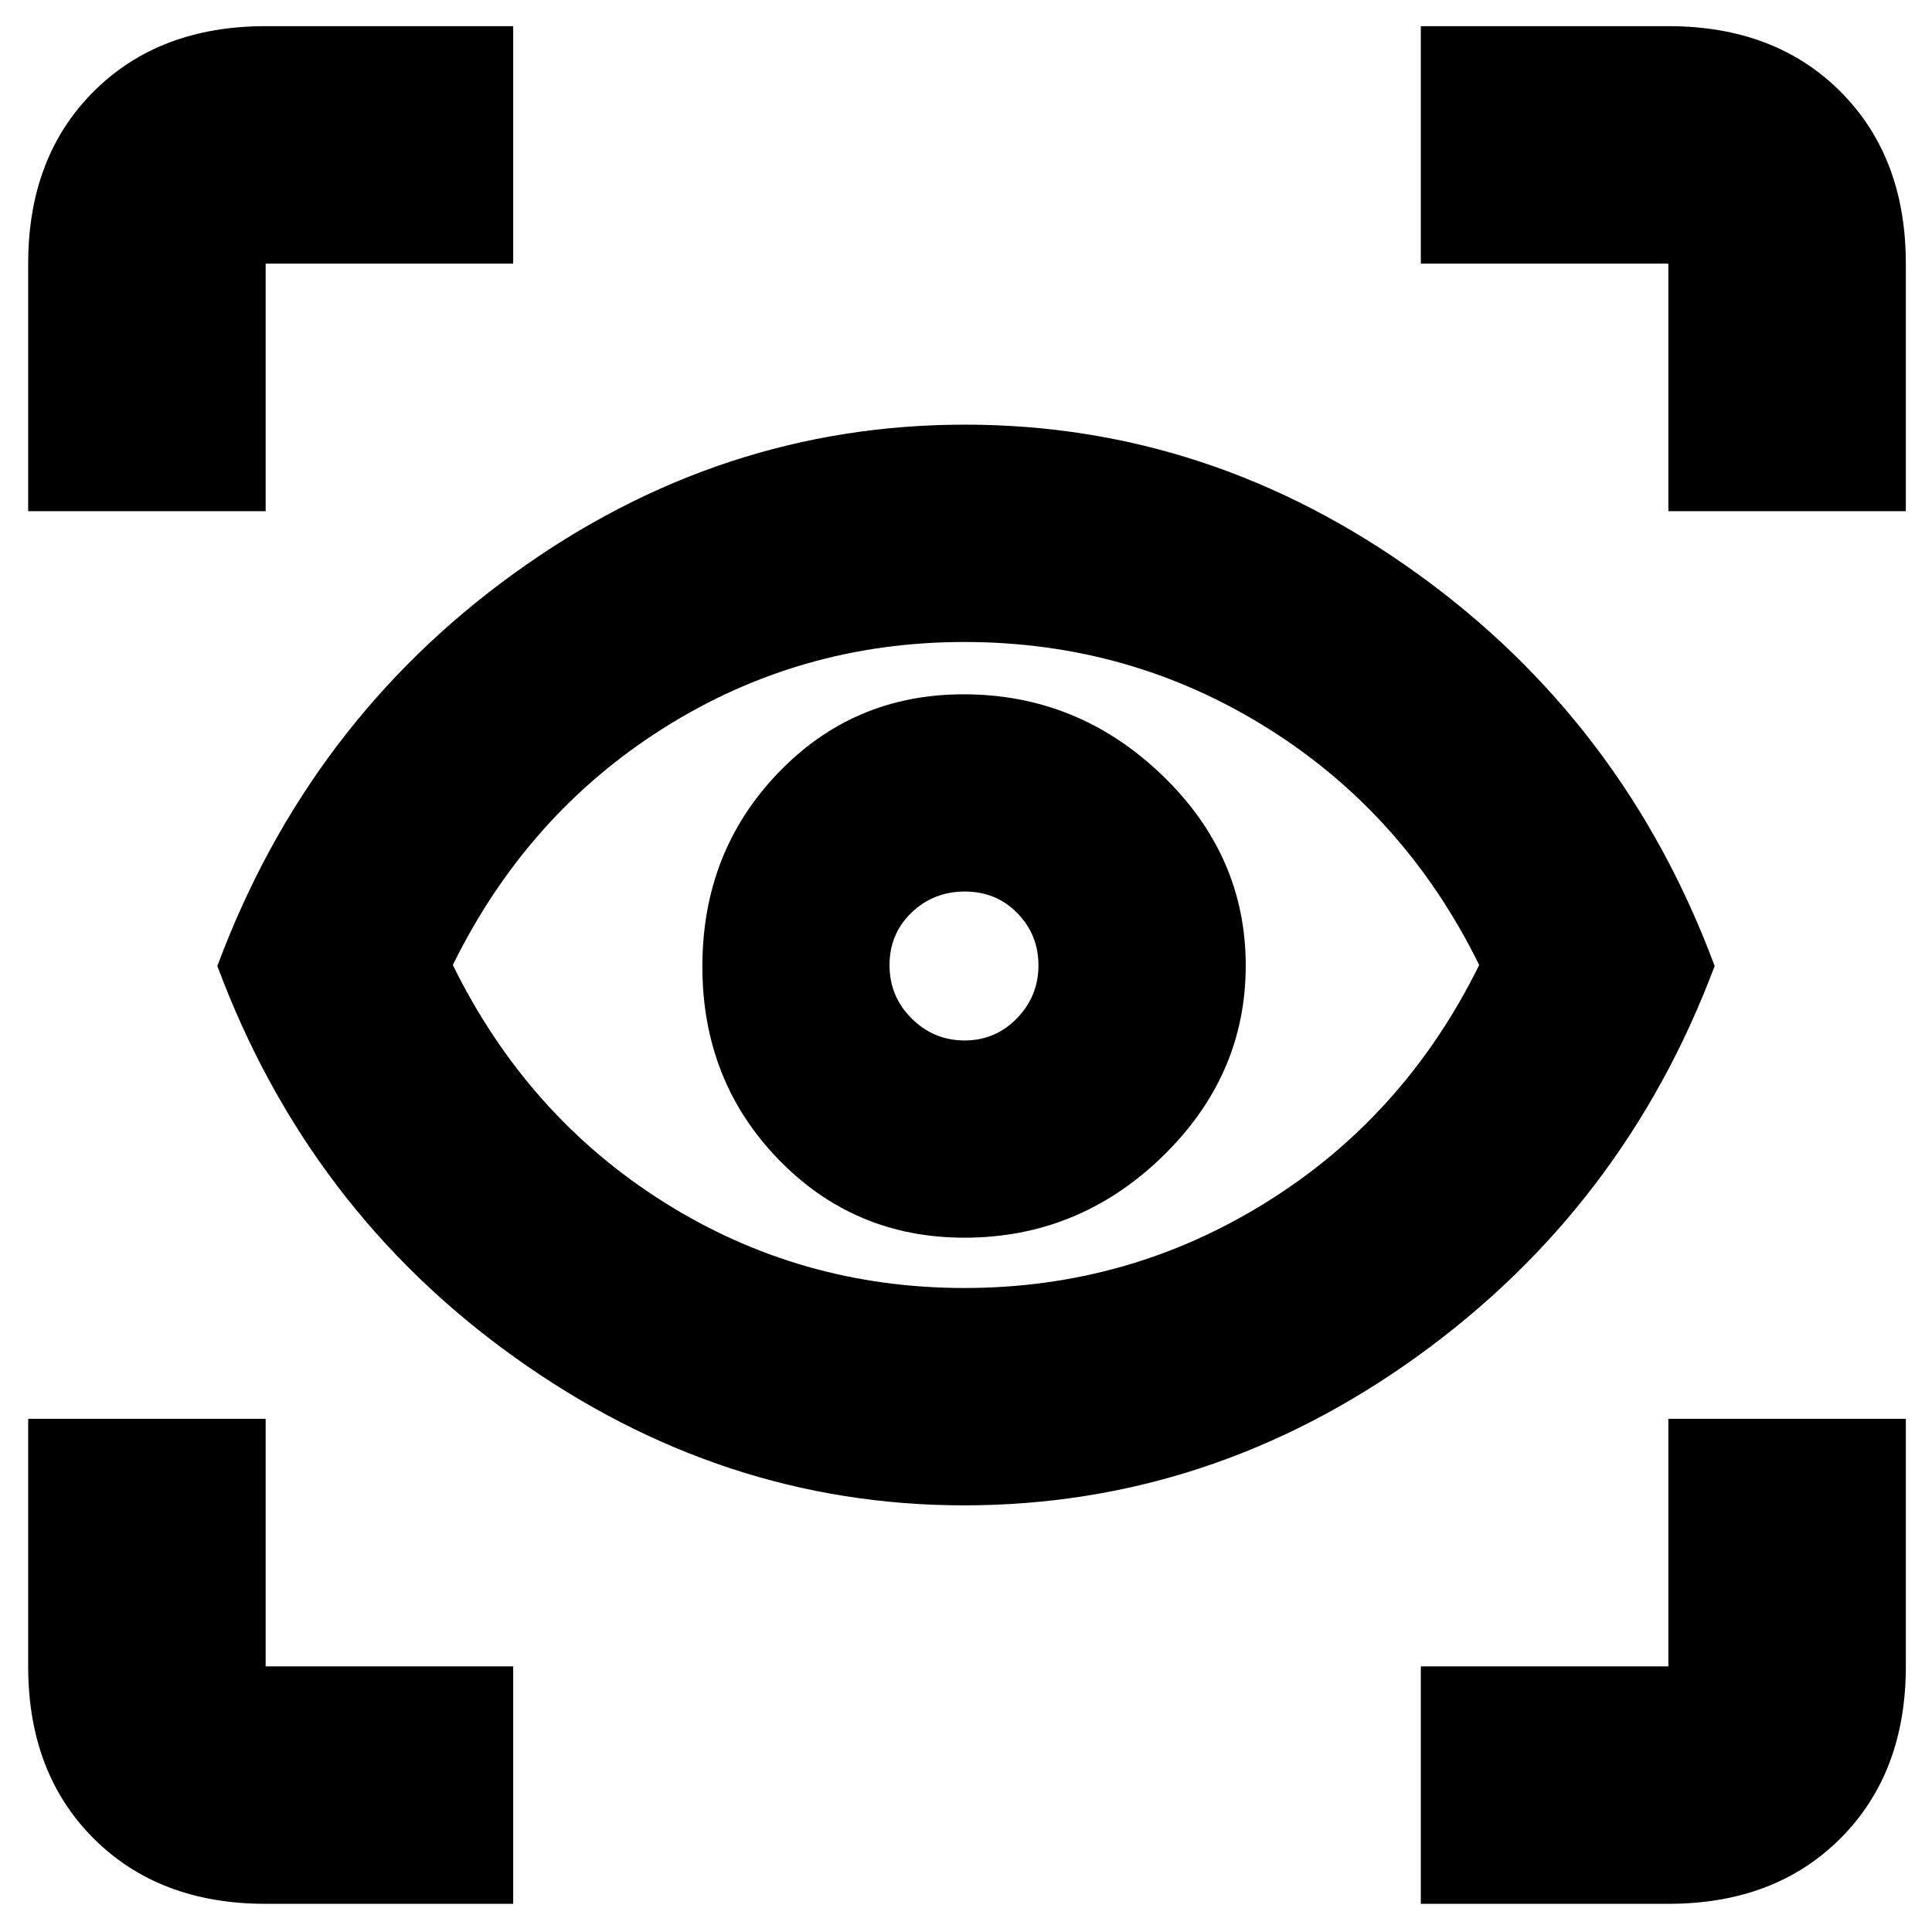 <svg xmlns="http://www.w3.org/2000/svg" height="20" viewBox="0 -960 960 960" width="20"><path d="M255-14H132q-53 0-85.5-32.5T14-132v-123h118v123h123v118Zm451 0v-118h123v-123h118v123q0 53-32.5 85.5T829-14H706ZM479-212q-120.381 0-223.19-73.5Q153-359 108-480q45-121 147.31-195 102.309-74 224.19-74t224.69 74Q807-601 852-480q-45 120-147.81 194Q601.381-212 479-212Zm.242-108q81.758 0 150.312-42.8Q698.108-405.6 735-480.5q-36.839-74.9-105.171-117.7Q561.497-641 479.125-641q-81.621 0-149.427 42.8T225-480.5q36.839 74.9 104.661 117.7Q397.484-320 479.242-320Zm-.02-25Q536-345 577.5-385.222q41.5-40.222 41.5-95T577.278-575q-41.722-40-98.5-40Q424-615 386.5-575.778q-37.5 39.222-37.5 96T386.722-384q37.722 39 92.5 39Zm.072-98Q464-443 453-453.912t-11-26.5Q442-496 452.912-506.5q10.912-10.5 26.5-10.5t26.088 10.706q10.5 10.706 10.5 26T505.294-454q-10.706 11-26 11ZM14-706v-123q0-53 32.5-85.5T132-947h123v118H132v123H14Zm815 0v-123H706v-118h123q53 0 85.5 32.5T947-829v123H829ZM480-481Z"/></svg>